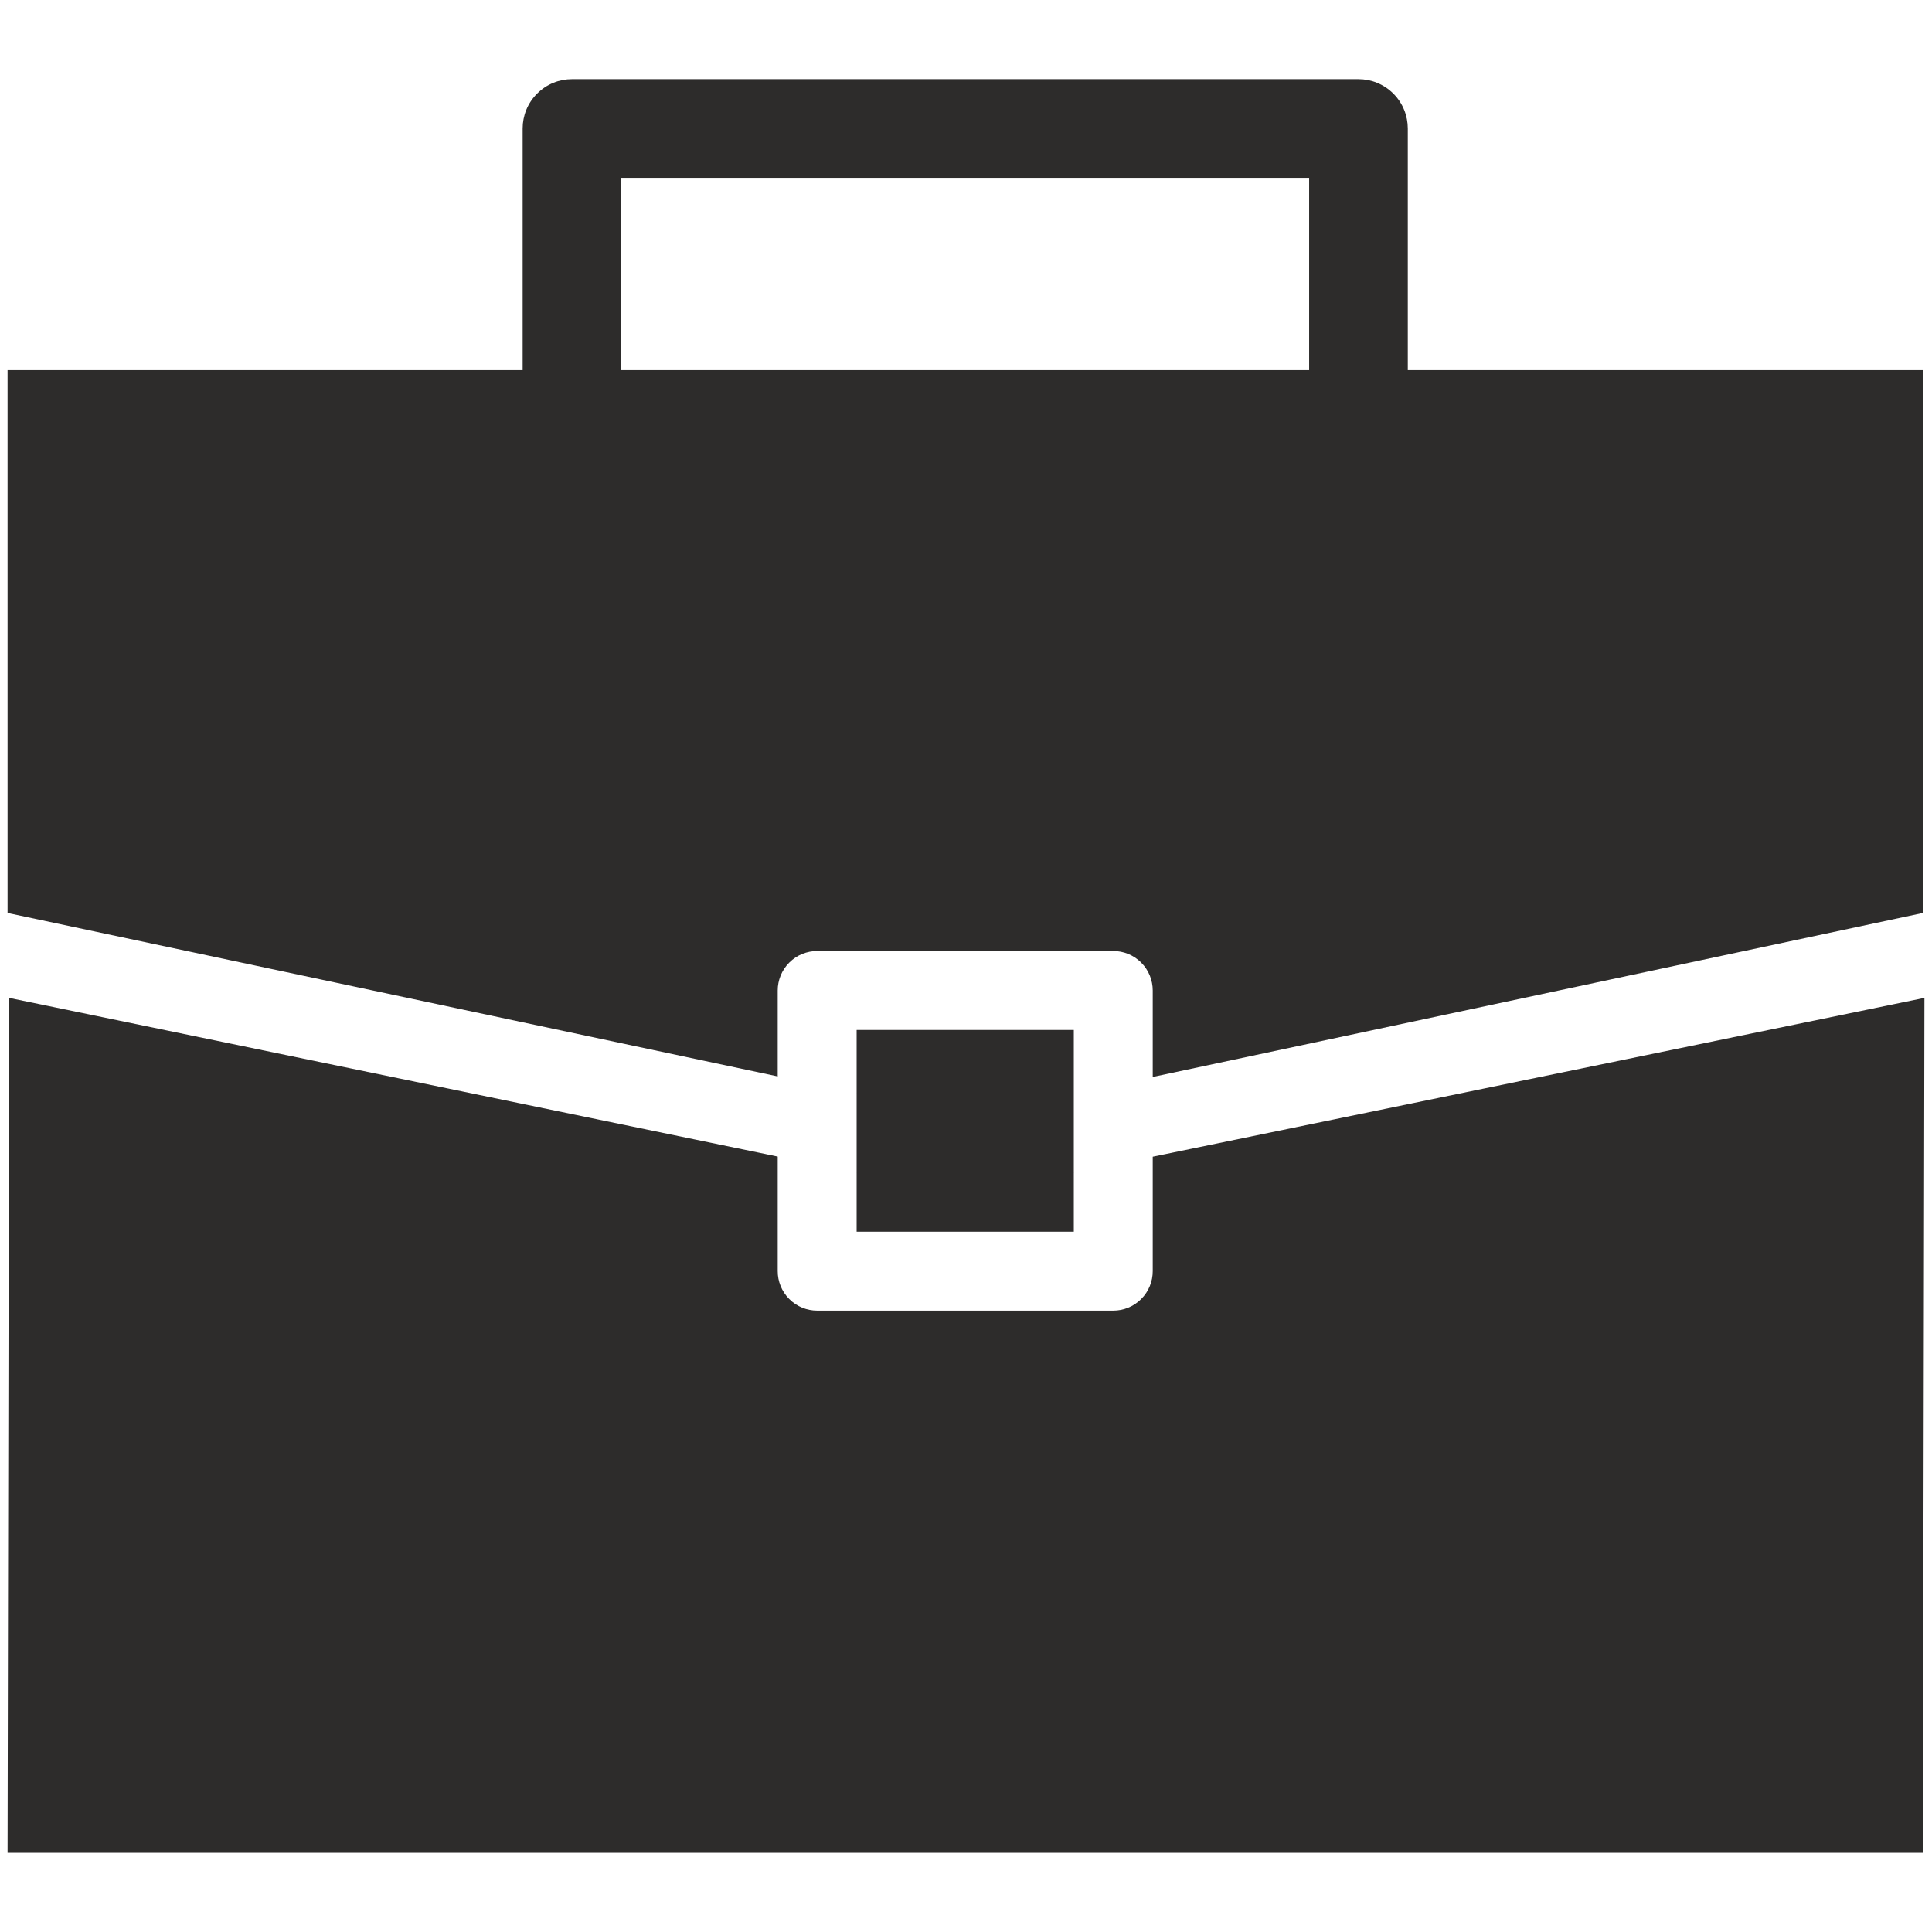 <?xml version="1.0" encoding="utf-8"?>
<!-- Created by sK1 2.0rc4 (https://sk1project.net/) -->
<svg xmlns="http://www.w3.org/2000/svg" height="832.677pt" viewBox="0 0 832.677 832.677" width="832.677pt" version="1.1" xmlns:xlink="http://www.w3.org/1999/xlink" id="aca9c9e4-b1c1-11ea-bb2a-a0f3c11e789f">

<g>
	<g>
		<path style="fill-rule:evenodd;fill:#2d2c2b;" d="M 267.776,76.633 L 564.229,76.633 564.229,210.902 606.749,210.902 606.749,55.373 C 606.749,49.932 604.673,44.491 600.522,40.34 596.37,36.189 590.929,34.113 585.489,34.113 L 246.516,34.113 C 241.075,34.113 235.634,36.189 231.483,40.34 227.331,44.491 225.256,49.932 225.256,55.373 L 225.256,210.902 267.776,210.902 267.776,76.633 Z" />
		<path style="fill-rule:evenodd;fill:#2d2c2b;" d="M 462.804,471.4 L 416.704,481.215 369.207,471.136 M 335.191,463.918 L 3.257,393.481 3.257,159.523 828.755,159.523 828.755,393.481 496.82,464.157 496.82,426.89 C 496.82,422.537 495.159,418.184 491.838,414.863 488.517,411.542 484.165,409.882 479.812,409.882 L 352.199,409.882 C 347.846,409.882 343.493,411.542 340.172,414.863 336.851,418.184 335.191,422.537 335.191,426.89 L 335.191,463.918 Z" />
		<path style="fill-rule:evenodd;fill:#2d2c2b;" d="M 462.804,505.521 L 416.005,515.152 369.207,505.49 M 335.191,498.467 L 3.92,430.076 3.257,798.56 828.755,798.56 829.419,430.076 496.82,498.521 496.82,547.856 C 496.82,552.209 495.159,556.562 491.838,559.883 488.517,563.204 484.165,564.864 479.812,564.864 L 352.199,564.864 C 347.846,564.864 343.493,563.204 340.172,559.883 336.851,556.562 335.191,552.209 335.191,547.856 L 335.191,498.467 Z" />
		<path style="fill-rule:evenodd;fill:#2d2c2b;" d="M 369.207,530.849 L 369.207,443.898 462.804,443.898 462.804,530.849 369.207,530.849 Z" />
	</g>
</g>
</svg>